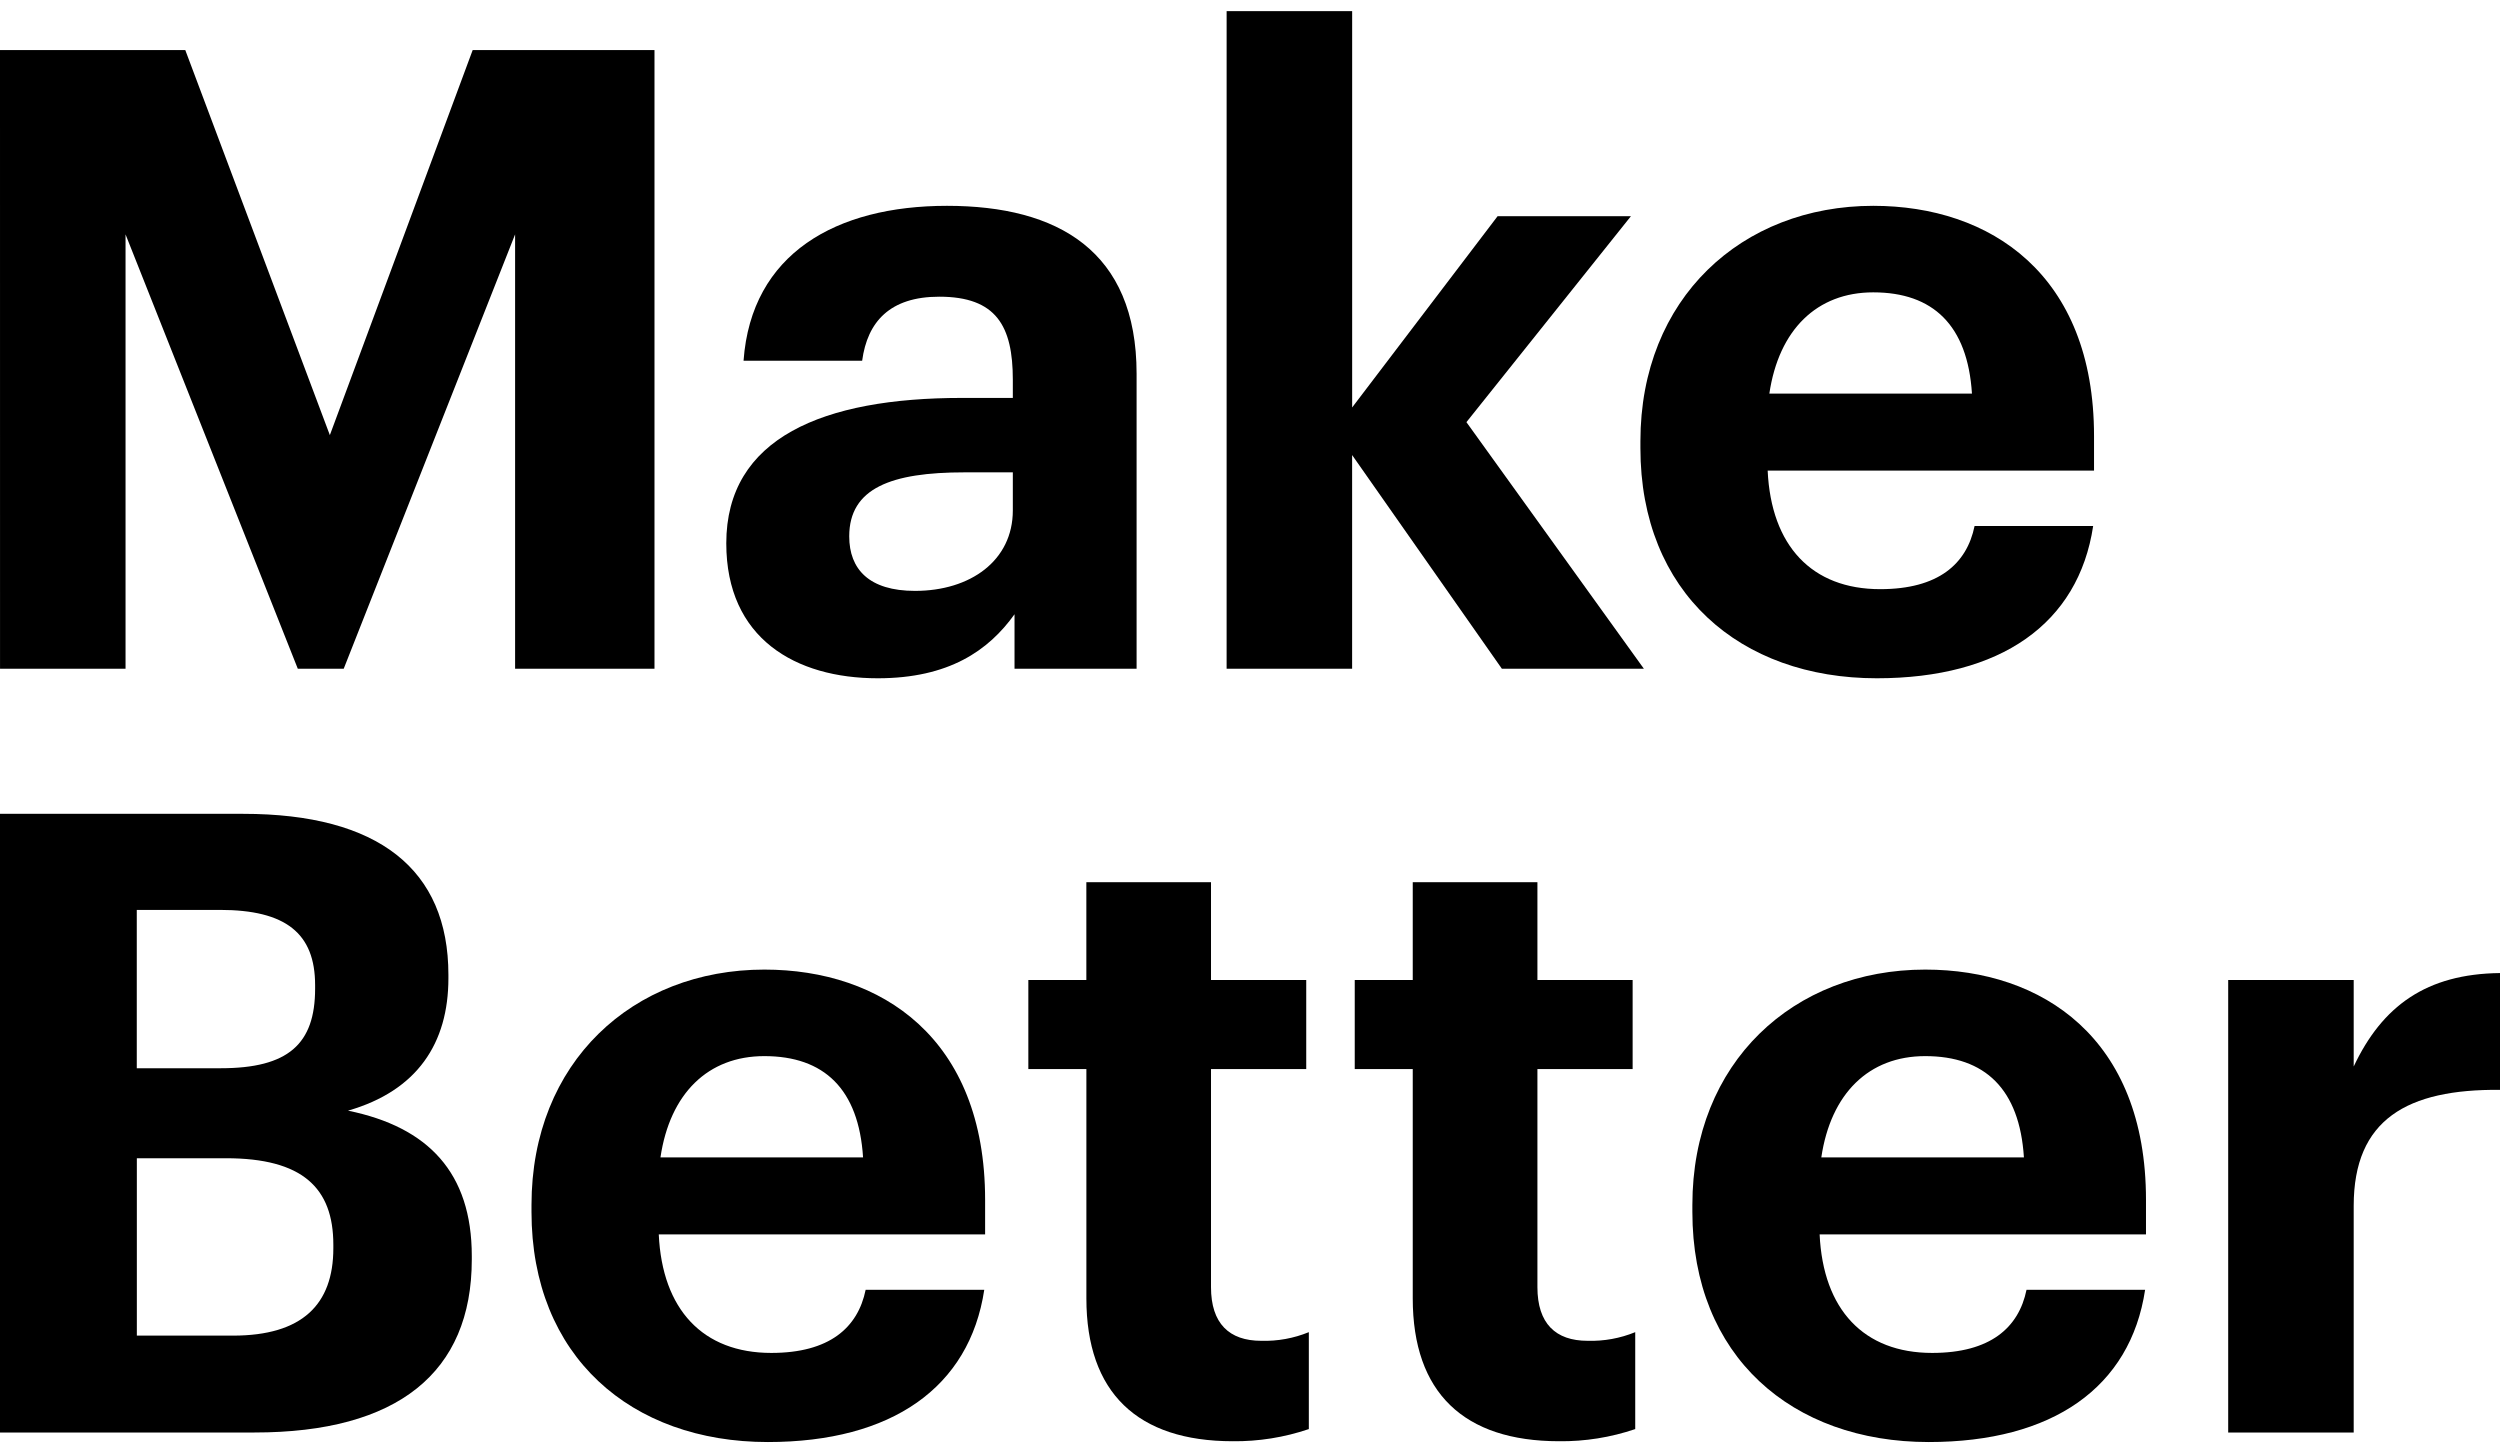 <svg width="152" height="88" viewBox="0 0 152 88" fill="none" xmlns="http://www.w3.org/2000/svg">
<g clip-path="url(#clip0_935_89)">
<path d="M-6.10352e-05 3.044H11.265L20.055 26.456L28.739 3.044H39.793V40.661H31.318V14.25L20.897 40.661H18.107L7.633 14.25V40.661H0.002L-6.10352e-05 3.044Z" fill="black"/>
<path d="M44.158 33.033C44.158 26.614 50.054 24.194 58.474 24.194H61.58V23.089C61.58 19.826 60.58 18.039 57.106 18.039C54.107 18.039 52.738 19.564 52.419 21.931H45.208C45.682 15.408 50.841 12.514 57.578 12.514C64.314 12.514 69.105 15.25 69.105 22.721V40.661H61.683V37.347C60.104 39.556 57.683 41.239 53.367 41.239C48.369 41.239 44.158 38.82 44.158 33.033ZM61.58 31.033V28.719H58.633C54.212 28.719 51.633 29.665 51.633 32.611C51.633 34.611 52.844 35.926 55.633 35.926C59.002 35.926 61.58 34.085 61.58 31.033Z" fill="black"/>
<path d="M74.579 0.677H82.211V24.773L91.053 13.146H99.159L89.159 25.667L99.949 40.661H91.315L82.209 27.667V40.661H74.578L74.579 0.677Z" fill="black"/>
<path d="M99.737 27.246V26.824C99.737 18.144 105.895 12.514 113.896 12.514C121 12.514 127.317 16.671 127.317 26.509V28.613H107.474C107.685 33.19 110.159 35.821 114.316 35.821C117.843 35.821 119.579 34.295 120.054 31.981H127.264C126.369 37.925 121.633 41.239 114.108 41.239C105.789 41.239 99.737 36.031 99.737 27.246ZM119.895 23.931C119.632 19.775 117.527 17.775 113.893 17.775C110.471 17.775 108.155 20.038 107.576 23.931H119.895Z" fill="black"/>
<path d="M-6.10352e-05 49.481H14.79C23.001 49.481 27.263 52.851 27.263 59.268V59.478C27.263 63.423 25.372 66.317 21.158 67.528C26.053 68.526 28.685 71.315 28.685 76.365V76.576C28.685 83.468 24.159 87.096 15.474 87.096H-6.10352e-05V49.481ZM13.422 64.949C17.526 64.949 19.159 63.476 19.159 60.108V59.898C19.159 56.741 17.369 55.322 13.369 55.322H8.316V64.949H13.422ZM14.162 81.206C18.372 81.206 20.267 79.315 20.267 75.892V75.681C20.267 72.209 18.376 70.421 13.741 70.421H8.32V81.206H14.162Z" fill="black"/>
<path d="M32.315 73.683V73.261C32.315 64.581 38.473 58.951 46.474 58.951C53.579 58.951 59.895 63.108 59.895 72.946V75.05H40.053C40.263 79.627 42.737 82.258 46.895 82.258C50.421 82.258 52.157 80.732 52.632 78.418H59.843C58.947 84.362 54.211 87.676 46.687 87.676C38.368 87.676 32.315 82.468 32.315 73.683ZM52.474 70.368C52.211 66.212 50.105 64.212 46.471 64.212C43.05 64.212 40.734 66.475 40.156 70.368H52.474Z" fill="black"/>
<path d="M66.052 78.943V65.001H62.523V59.583H66.05V53.638H73.629V59.583H79.419V65.001H73.629V78.259C73.629 80.469 74.734 81.521 76.682 81.521C77.673 81.55 78.659 81.371 79.577 80.995V86.888C78.086 87.395 76.519 87.645 74.944 87.627C69.157 87.624 66.052 84.675 66.052 78.943Z" fill="black"/>
<path d="M85.895 78.943V65.001H82.368V59.583H85.895V53.638H93.475V59.583H99.264V65.001H93.475V78.259C93.475 80.469 94.579 81.521 96.527 81.521C97.518 81.55 98.504 81.371 99.422 80.995V86.888C97.931 87.395 96.364 87.645 94.789 87.627C89 87.624 85.895 84.675 85.895 78.943Z" fill="black"/>
<path d="M102.896 73.683V73.261C102.896 64.581 109.054 58.951 117.054 58.951C124.159 58.951 130.476 63.108 130.476 72.946V75.05H110.633C110.844 79.627 113.317 82.258 117.475 82.258C121.002 82.258 122.738 80.732 123.213 78.418H130.423C129.528 84.362 124.792 87.676 117.267 87.676C108.947 87.676 102.896 82.468 102.896 73.683ZM123.054 70.368C122.791 66.212 120.685 64.212 117.052 64.212C113.63 64.212 111.315 66.475 110.736 70.368H123.054Z" fill="black"/>
<path d="M135.474 59.583H143.105V64.843C144.841 61.16 147.526 59.213 152 59.162V66.263C146.368 66.211 143.105 68.052 143.105 73.314V87.097H135.474V59.583Z" fill="black"/>
</g>
<defs>
<clipPath id="clip0_935_89">
<rect width="152" height="87" fill="white" transform="translate(0 0.677)"/>
</clipPath>
</defs>
</svg>
